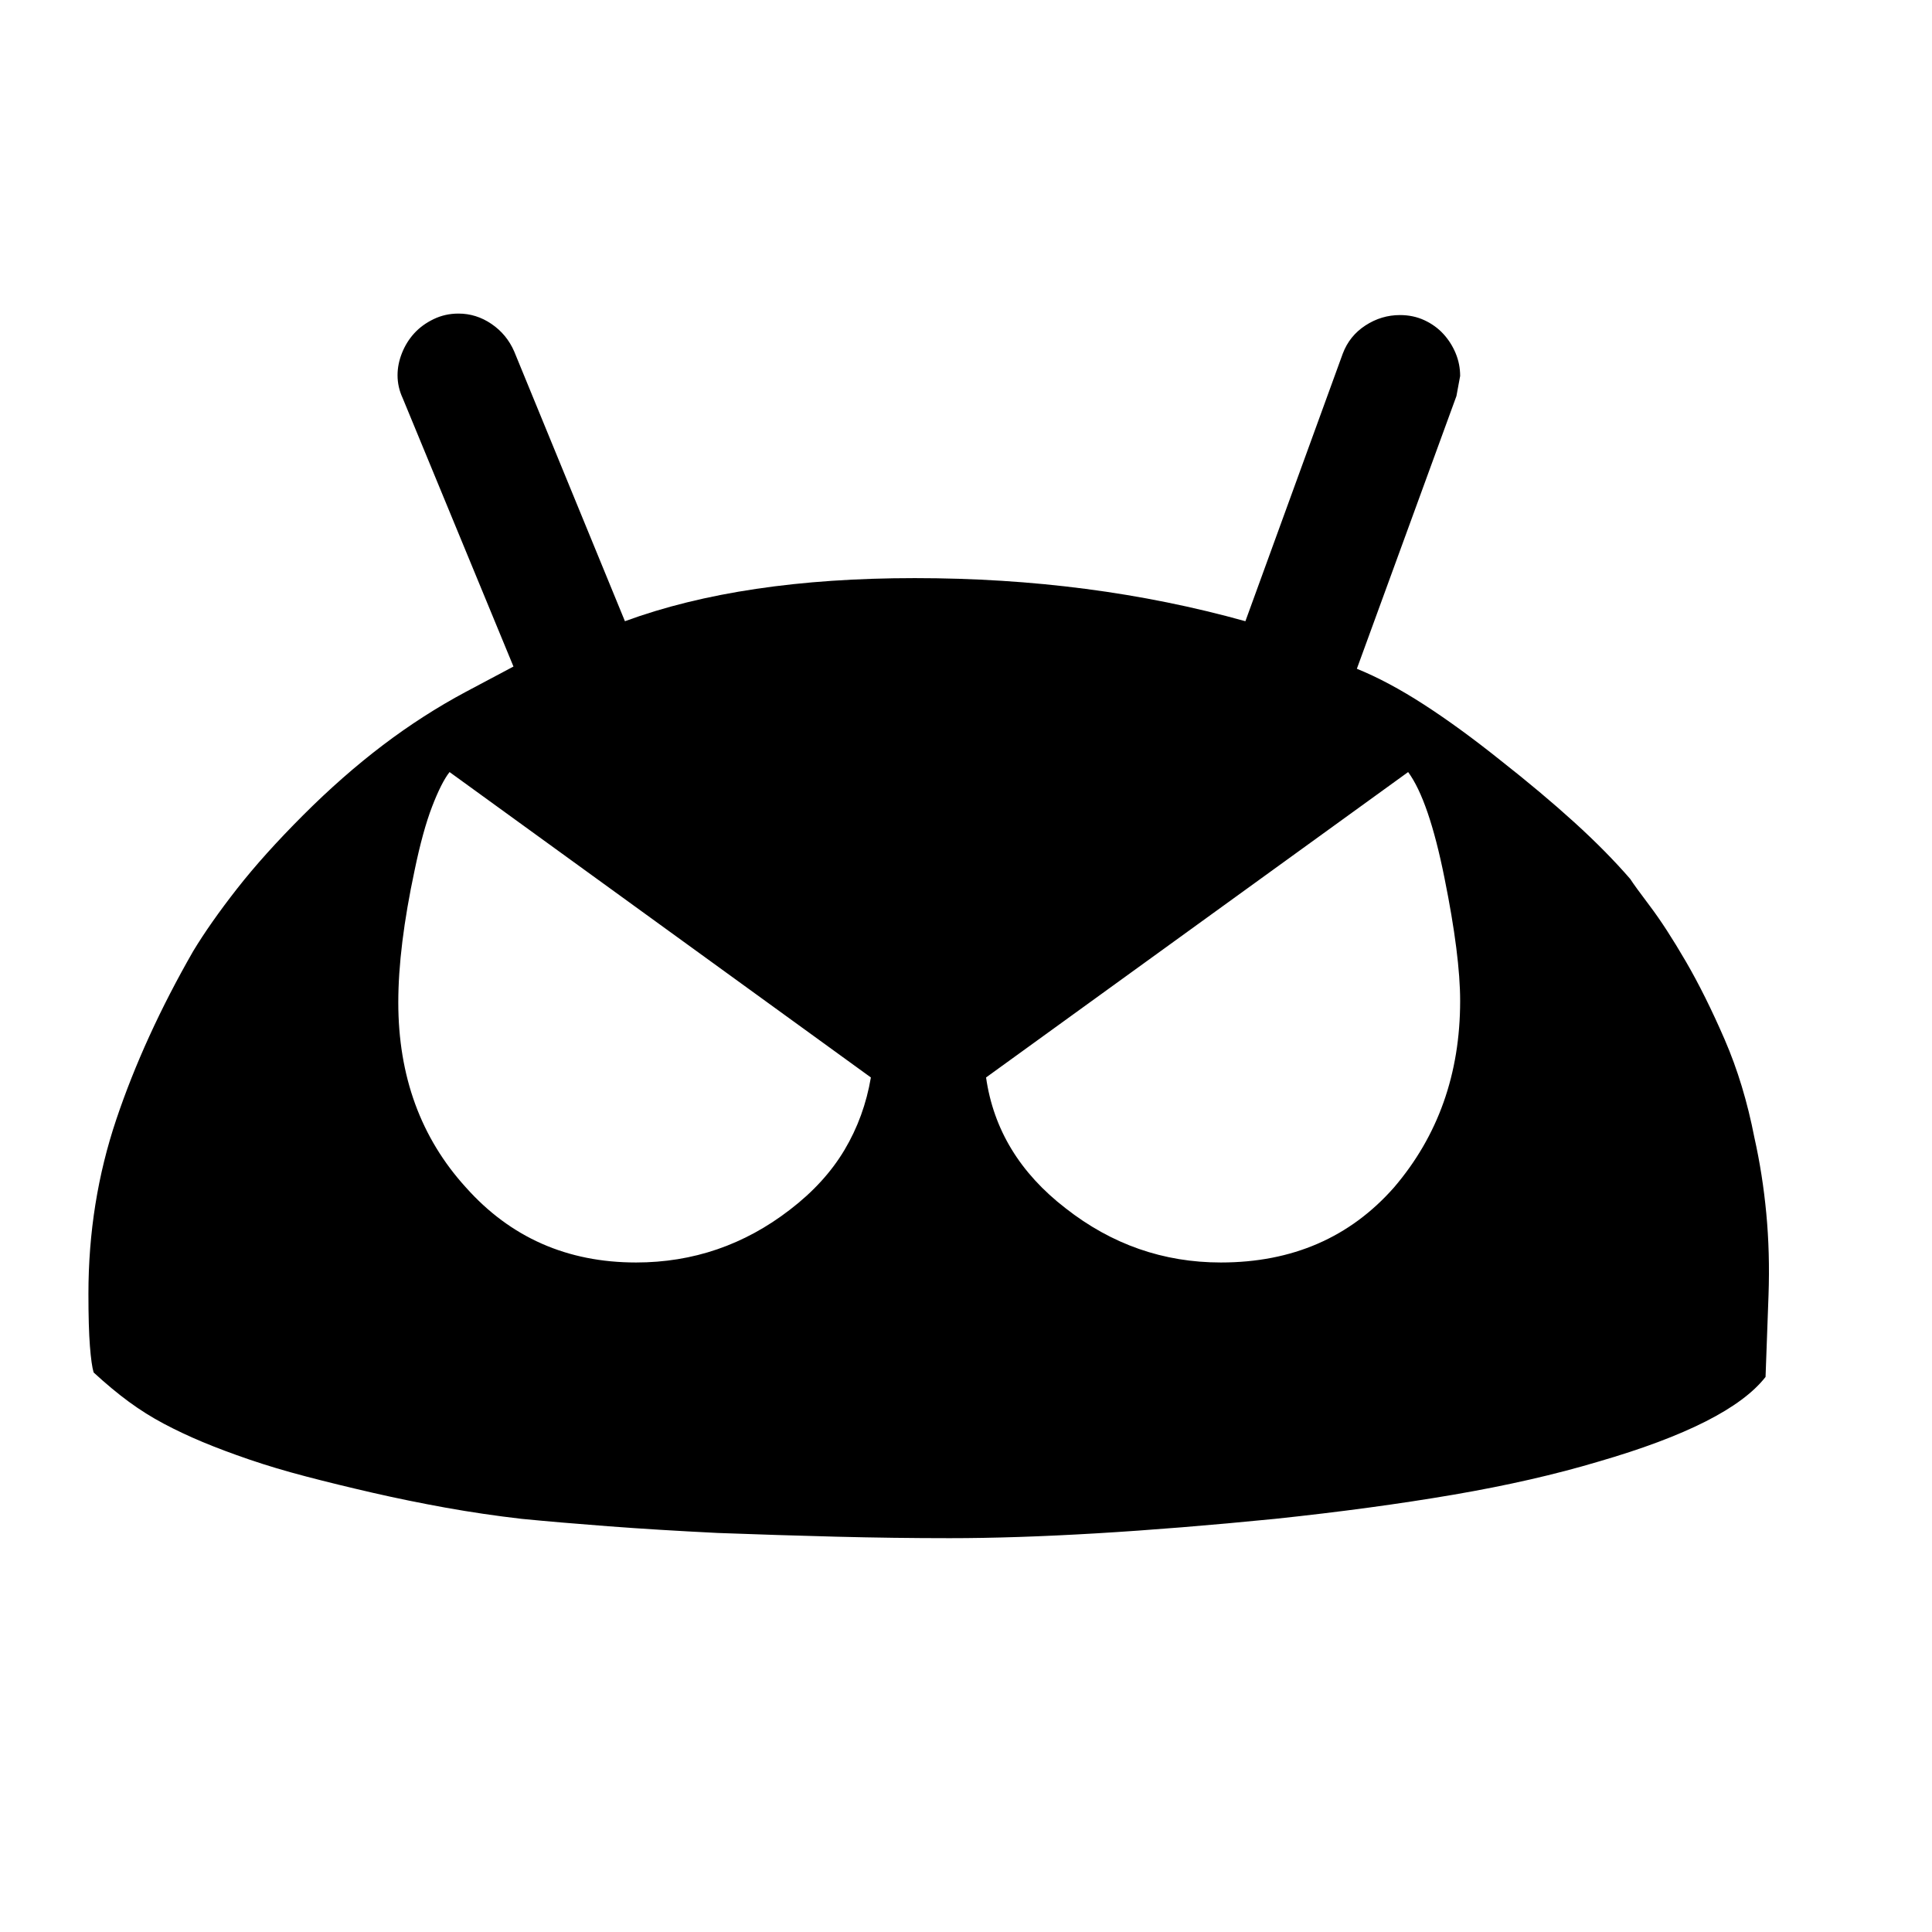 <svg xmlns="http://www.w3.org/2000/svg"
    viewBox="0 0 2600 2600">
  <!--
Digitized data copyright © 2011, Google Corporation.
Android is a trademark of Google and may be registered in certain jurisdictions.
Licensed under the Apache License, Version 2.0
http://www.apache.org/licenses/LICENSE-2.0
  -->
<path d="M1643 1699L1643 1699Q1787 1699 1876 1598L1876 1598Q1965 1494 1965 1347L1965 1347Q1965 1286 1944 1182L1944 1182Q1923 1077 1895 1039L1895 1039 1327 1450Q1342 1555 1434 1626L1434 1626Q1527 1699 1643 1699ZM856 1699L856 1699Q971 1699 1063 1628L1063 1628Q1110 1592 1136.5 1547.5 1163 1503 1172 1450L1172 1450 605 1039Q594 1053 581.5 1085.5 569 1118 558 1171L558 1171Q536 1274 536 1349L536 1349Q536 1498 627 1598L627 1598Q717 1699 856 1699ZM2380 1743L2380 1743 2376 1853Q2327 1916 2151 1967L2151 1967Q2064 1993 1956 2011.5 1848 2030 1716 2044L1716 2044Q1585 2057 1475.5 2063.5 1366 2070 1278 2070L1278 2070Q1203 2070 1125 2068 1047 2066 966 2063L966 2063Q885 2059 819 2054 753 2049 702 2044L702 2044Q650 2038 600 2029 550 2020 502 2009L502 2009Q454 1998 412 1987 370 1976 335 1964L335 1964Q300 1952 272.5 1940.5 245 1929 220.5 1916 196 1903 173.5 1886.5 151 1870 126 1847L126 1847Q123 1837 121 1811.5 119 1786 119 1741L119 1741Q119 1618 156.5 1506.5 194 1395 260 1280L260 1280Q283 1242 319 1196 355 1150 408 1097L408 1097Q461 1044 515 1003 569 962 627 931L627 931 691 897 542 536Q535 521 535 505L535 505Q535 490 541 475 547 460 557.5 448.5 568 437 583.5 429.5 599 422 617 422L617 422Q641 422 661.5 436 682 450 692 473L692 473 841 836Q999 778 1231 778L1231 778Q1350 778 1461 792.5 1572 807 1676 836L1676 836 1807 476Q1816 452 1837.5 438 1859 424 1884 424L1884 424Q1902 424 1917 431 1932 438 1942.5 449.5 1953 461 1959 475.5 1965 490 1965 506L1965 506 1960 533 1826 900Q1868 917 1916 948 1964 979 2019 1023L2019 1023Q2075 1067 2118.5 1106.5 2162 1146 2194 1183L2194 1183Q2199 1191 2220.5 1219.5 2242 1248 2268.5 1293.5 2295 1339 2321 1399 2347 1459 2361 1531L2361 1531Q2372 1580 2377 1633 2382 1686 2380 1743Z"/>
</svg>
